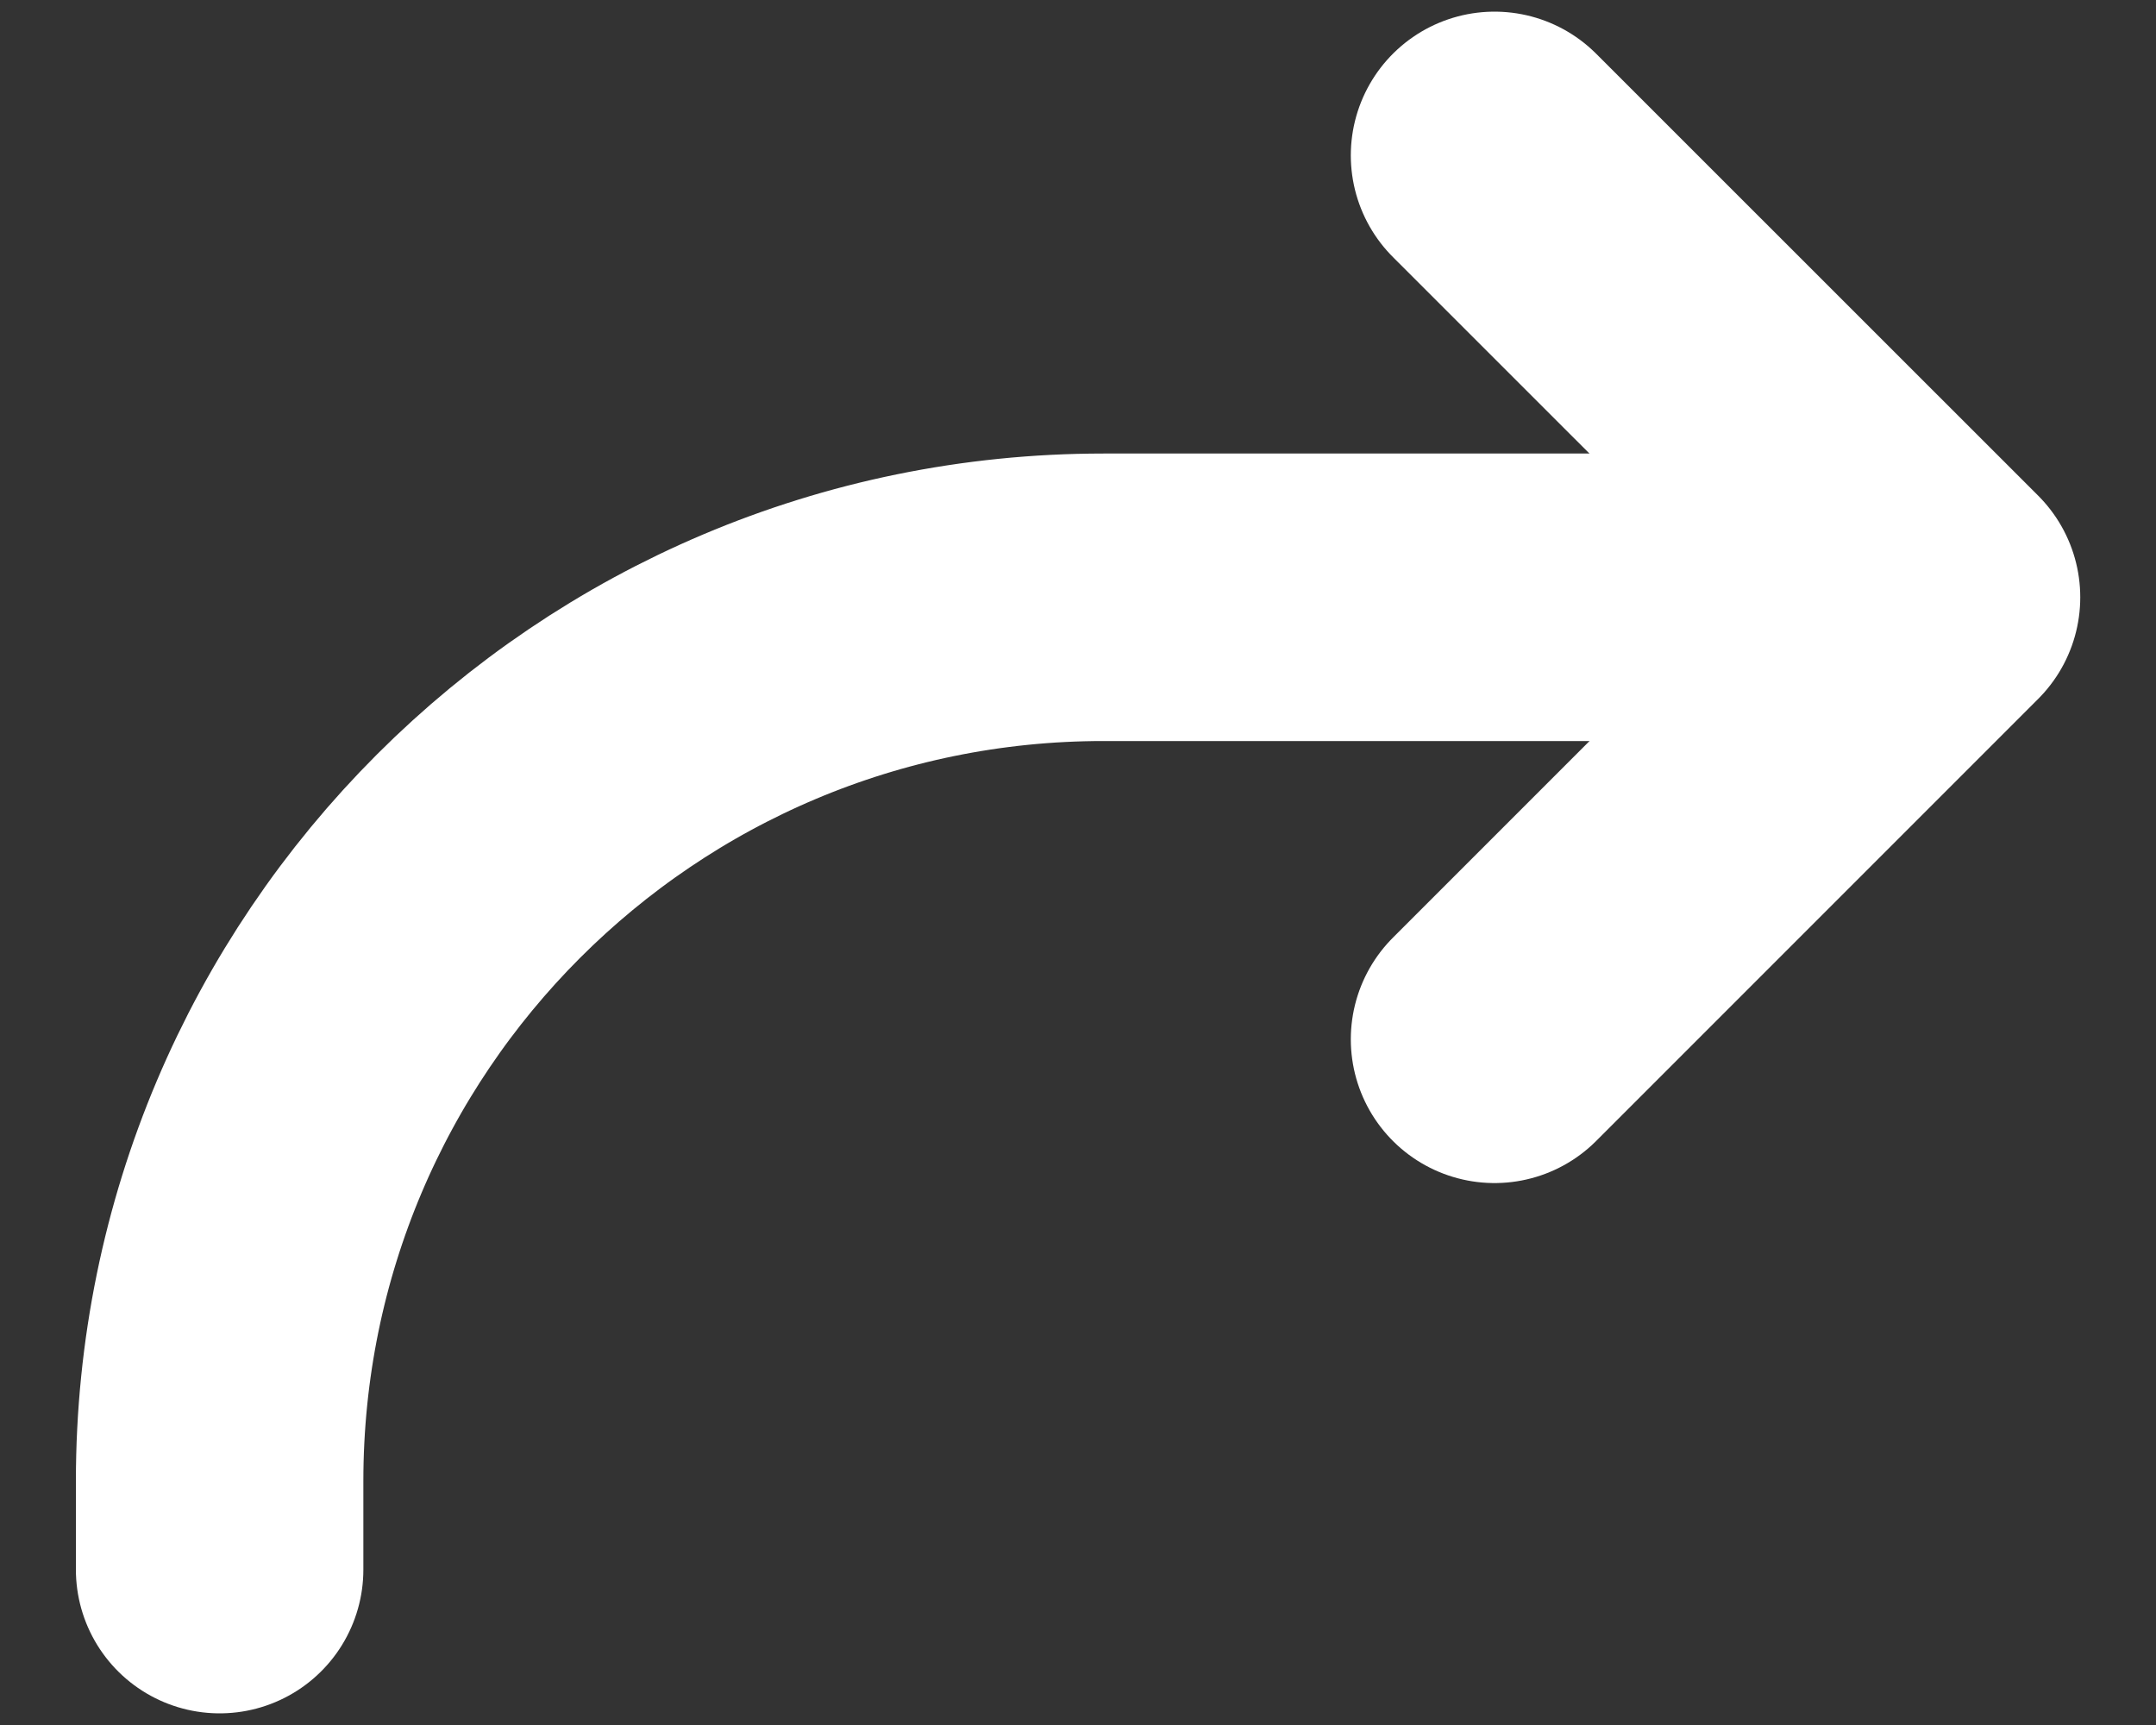 <svg width="15" height="12" viewBox="0 0 15 12" fill="none" xmlns="http://www.w3.org/2000/svg">
<rect x="0" y="0" width="15" height="12" fill="#333333" stroke="none"/>
<path d="M10.398 1.081L13.473 4.155L10.398 7.23" stroke="white" stroke-width="2" stroke-linecap="round" stroke-linejoin="round"/>
<path d="M12.596 4.155H7.677C4.281 4.155 1.528 6.908 1.528 10.304V10.919" stroke="white" stroke-width="2" stroke-linecap="round" stroke-linejoin="round"/>
</svg>
